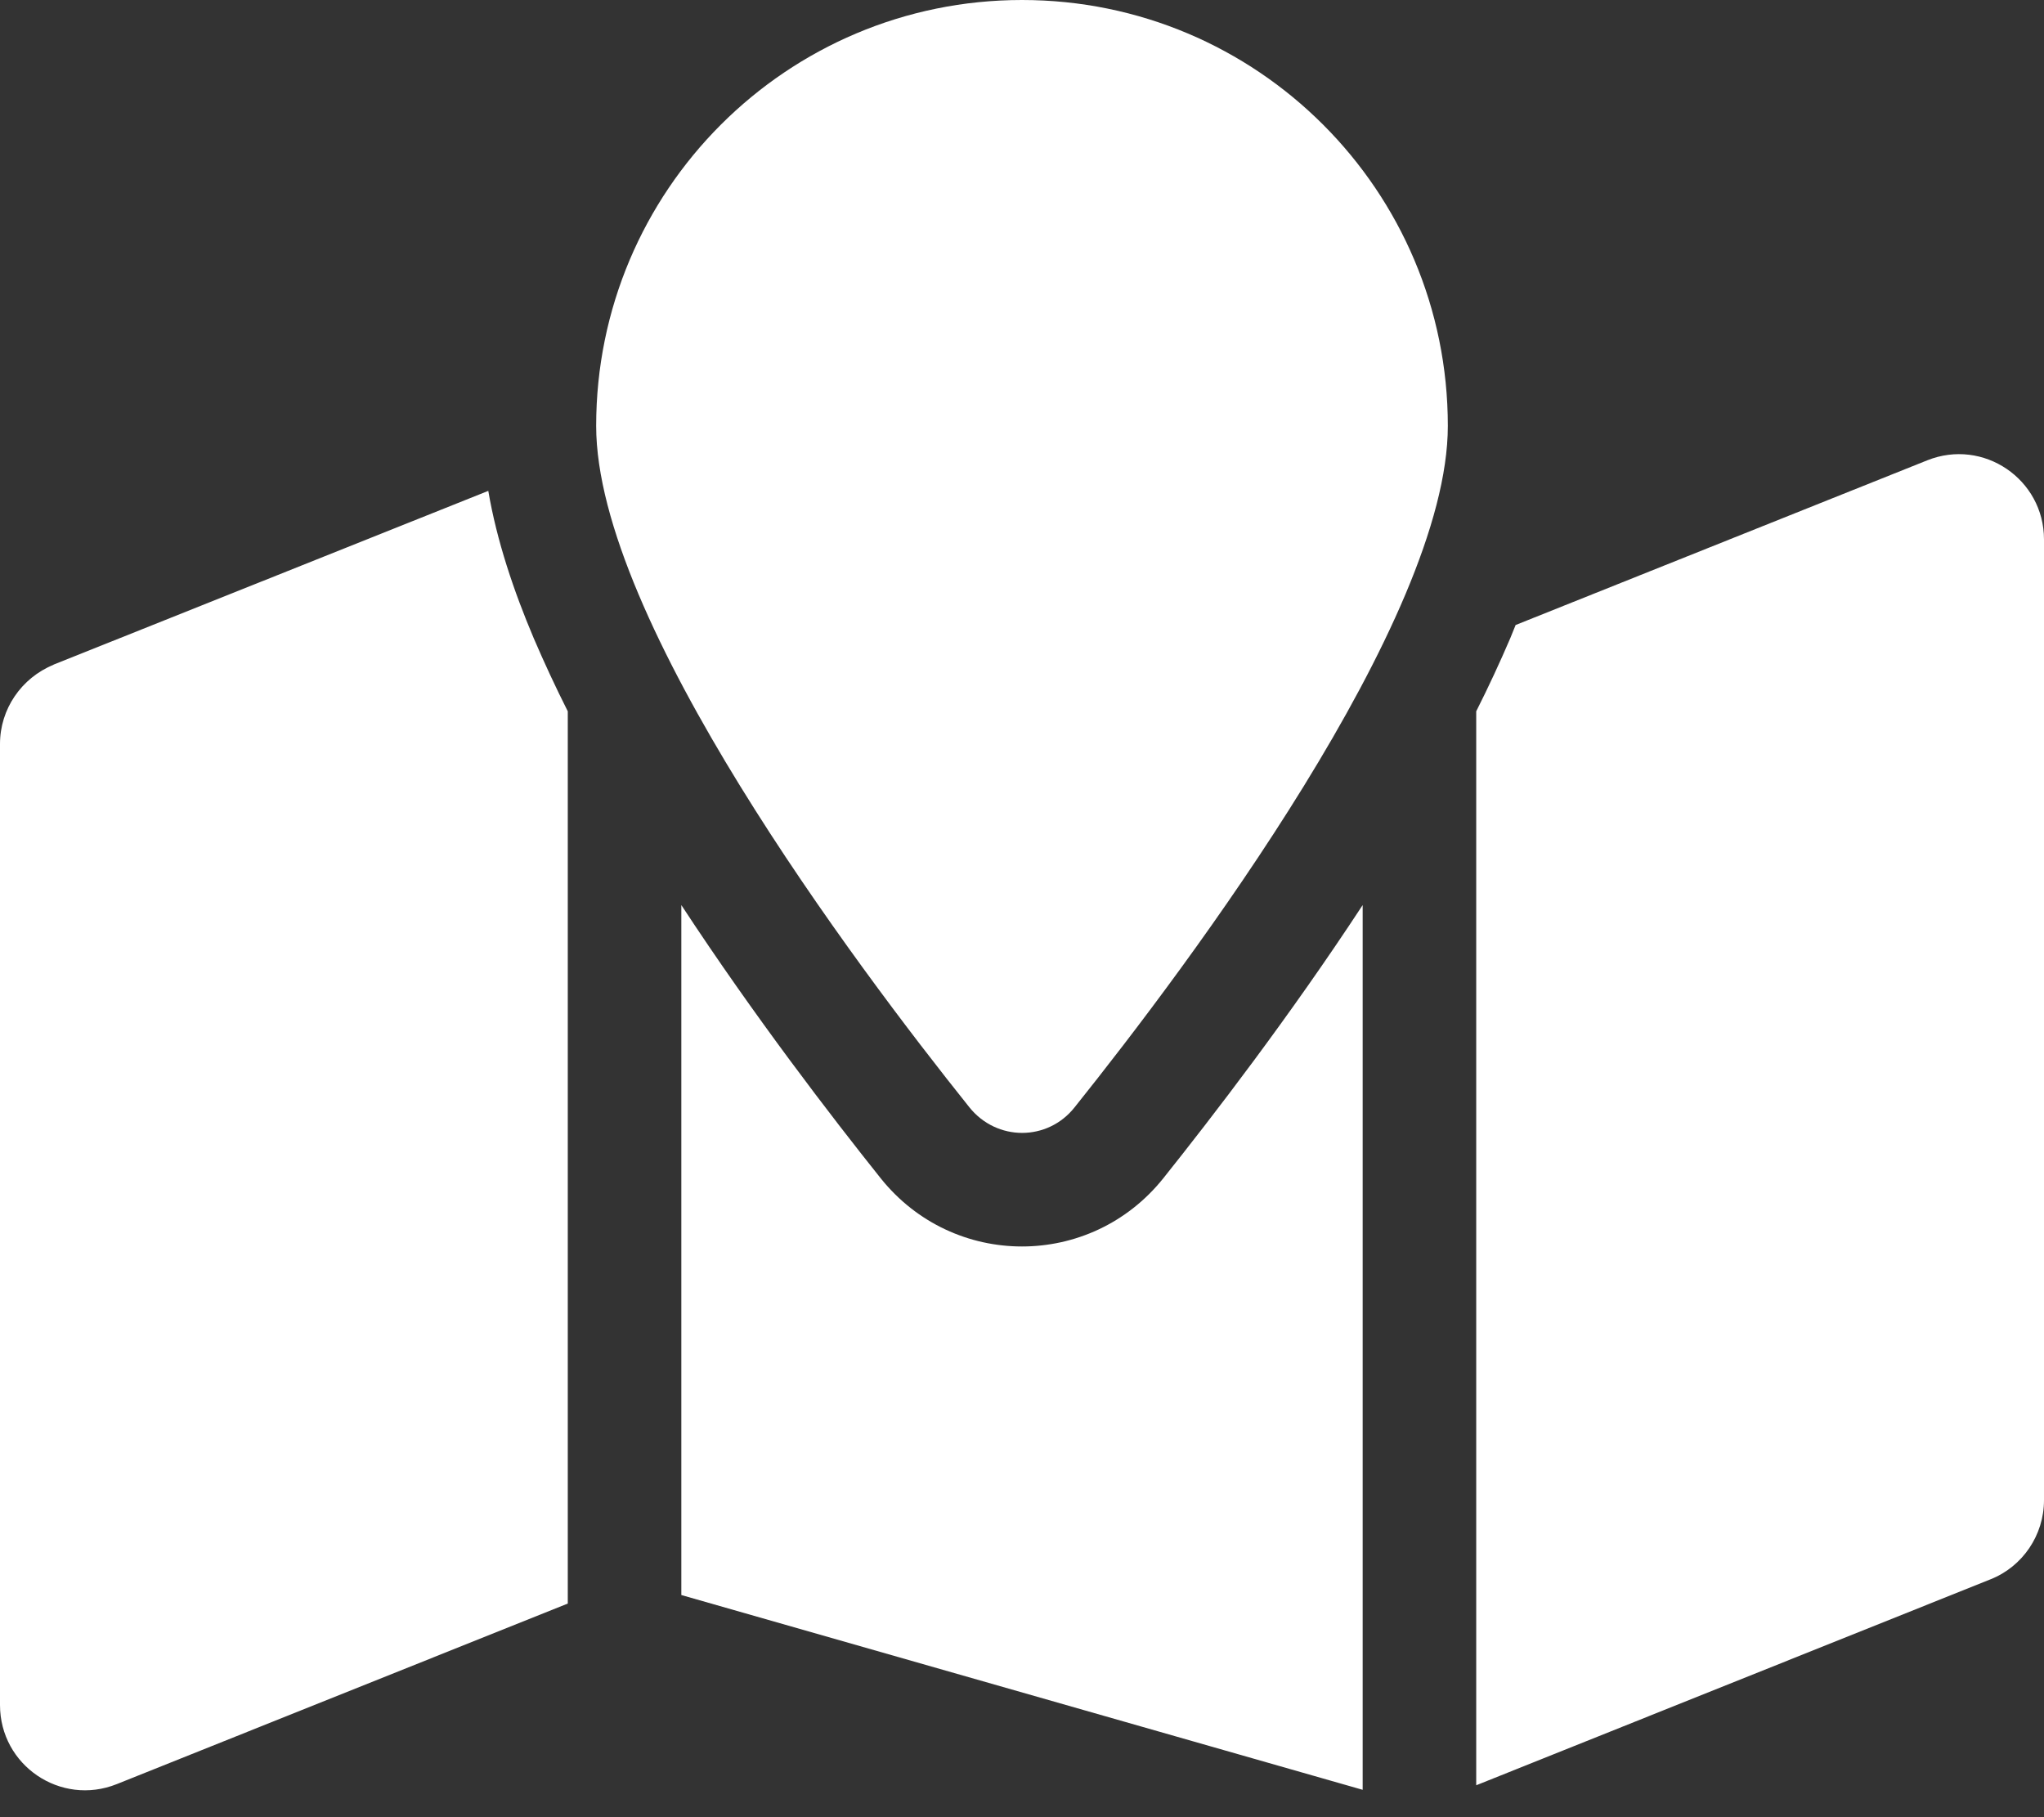 <svg width="18" height="16" viewBox="0 0 18 16" fill="none" xmlns="http://www.w3.org/2000/svg">
<rect x="0" y="0" width="18" height="16" fill="#333333" stroke="none"/>
<g clip-path="url(#clip0_136_622)">
<path d="M9.463 9.75C10.466 8.497 12.75 5.456 12.75 3.75C12.75 1.678 11.072 0 9 0C6.928 0 5.25 1.678 5.25 3.75C5.25 5.456 7.534 8.497 8.537 9.75C8.778 10.05 9.225 10.05 9.463 9.75ZM13 15.719L17.528 13.906C17.812 13.794 18 13.516 18 13.209V4.75C18 4.219 17.466 3.856 16.972 4.053L13.347 5.503C13.331 5.541 13.316 5.581 13.3 5.619C13.209 5.831 13.109 6.047 13 6.263V15.719ZM0.472 5.853C0.188 5.969 0 6.244 0 6.55V15.012C0 15.544 0.534 15.906 1.028 15.709L5 14.119V6.263C4.891 6.047 4.791 5.831 4.7 5.619C4.525 5.206 4.375 4.763 4.3 4.322L0.469 5.853H0.472ZM12 7.969C11.359 8.947 10.678 9.831 10.244 10.375C9.603 11.175 8.397 11.175 7.756 10.375C7.322 9.831 6.641 8.947 6 7.969V14.044L12 15.759V7.969Z" fill="white"/>
</g>
<defs>
<clipPath id="clip0_136_622">
<rect width="18" height="16" fill="white"/>
</clipPath>
</defs>
</svg>
